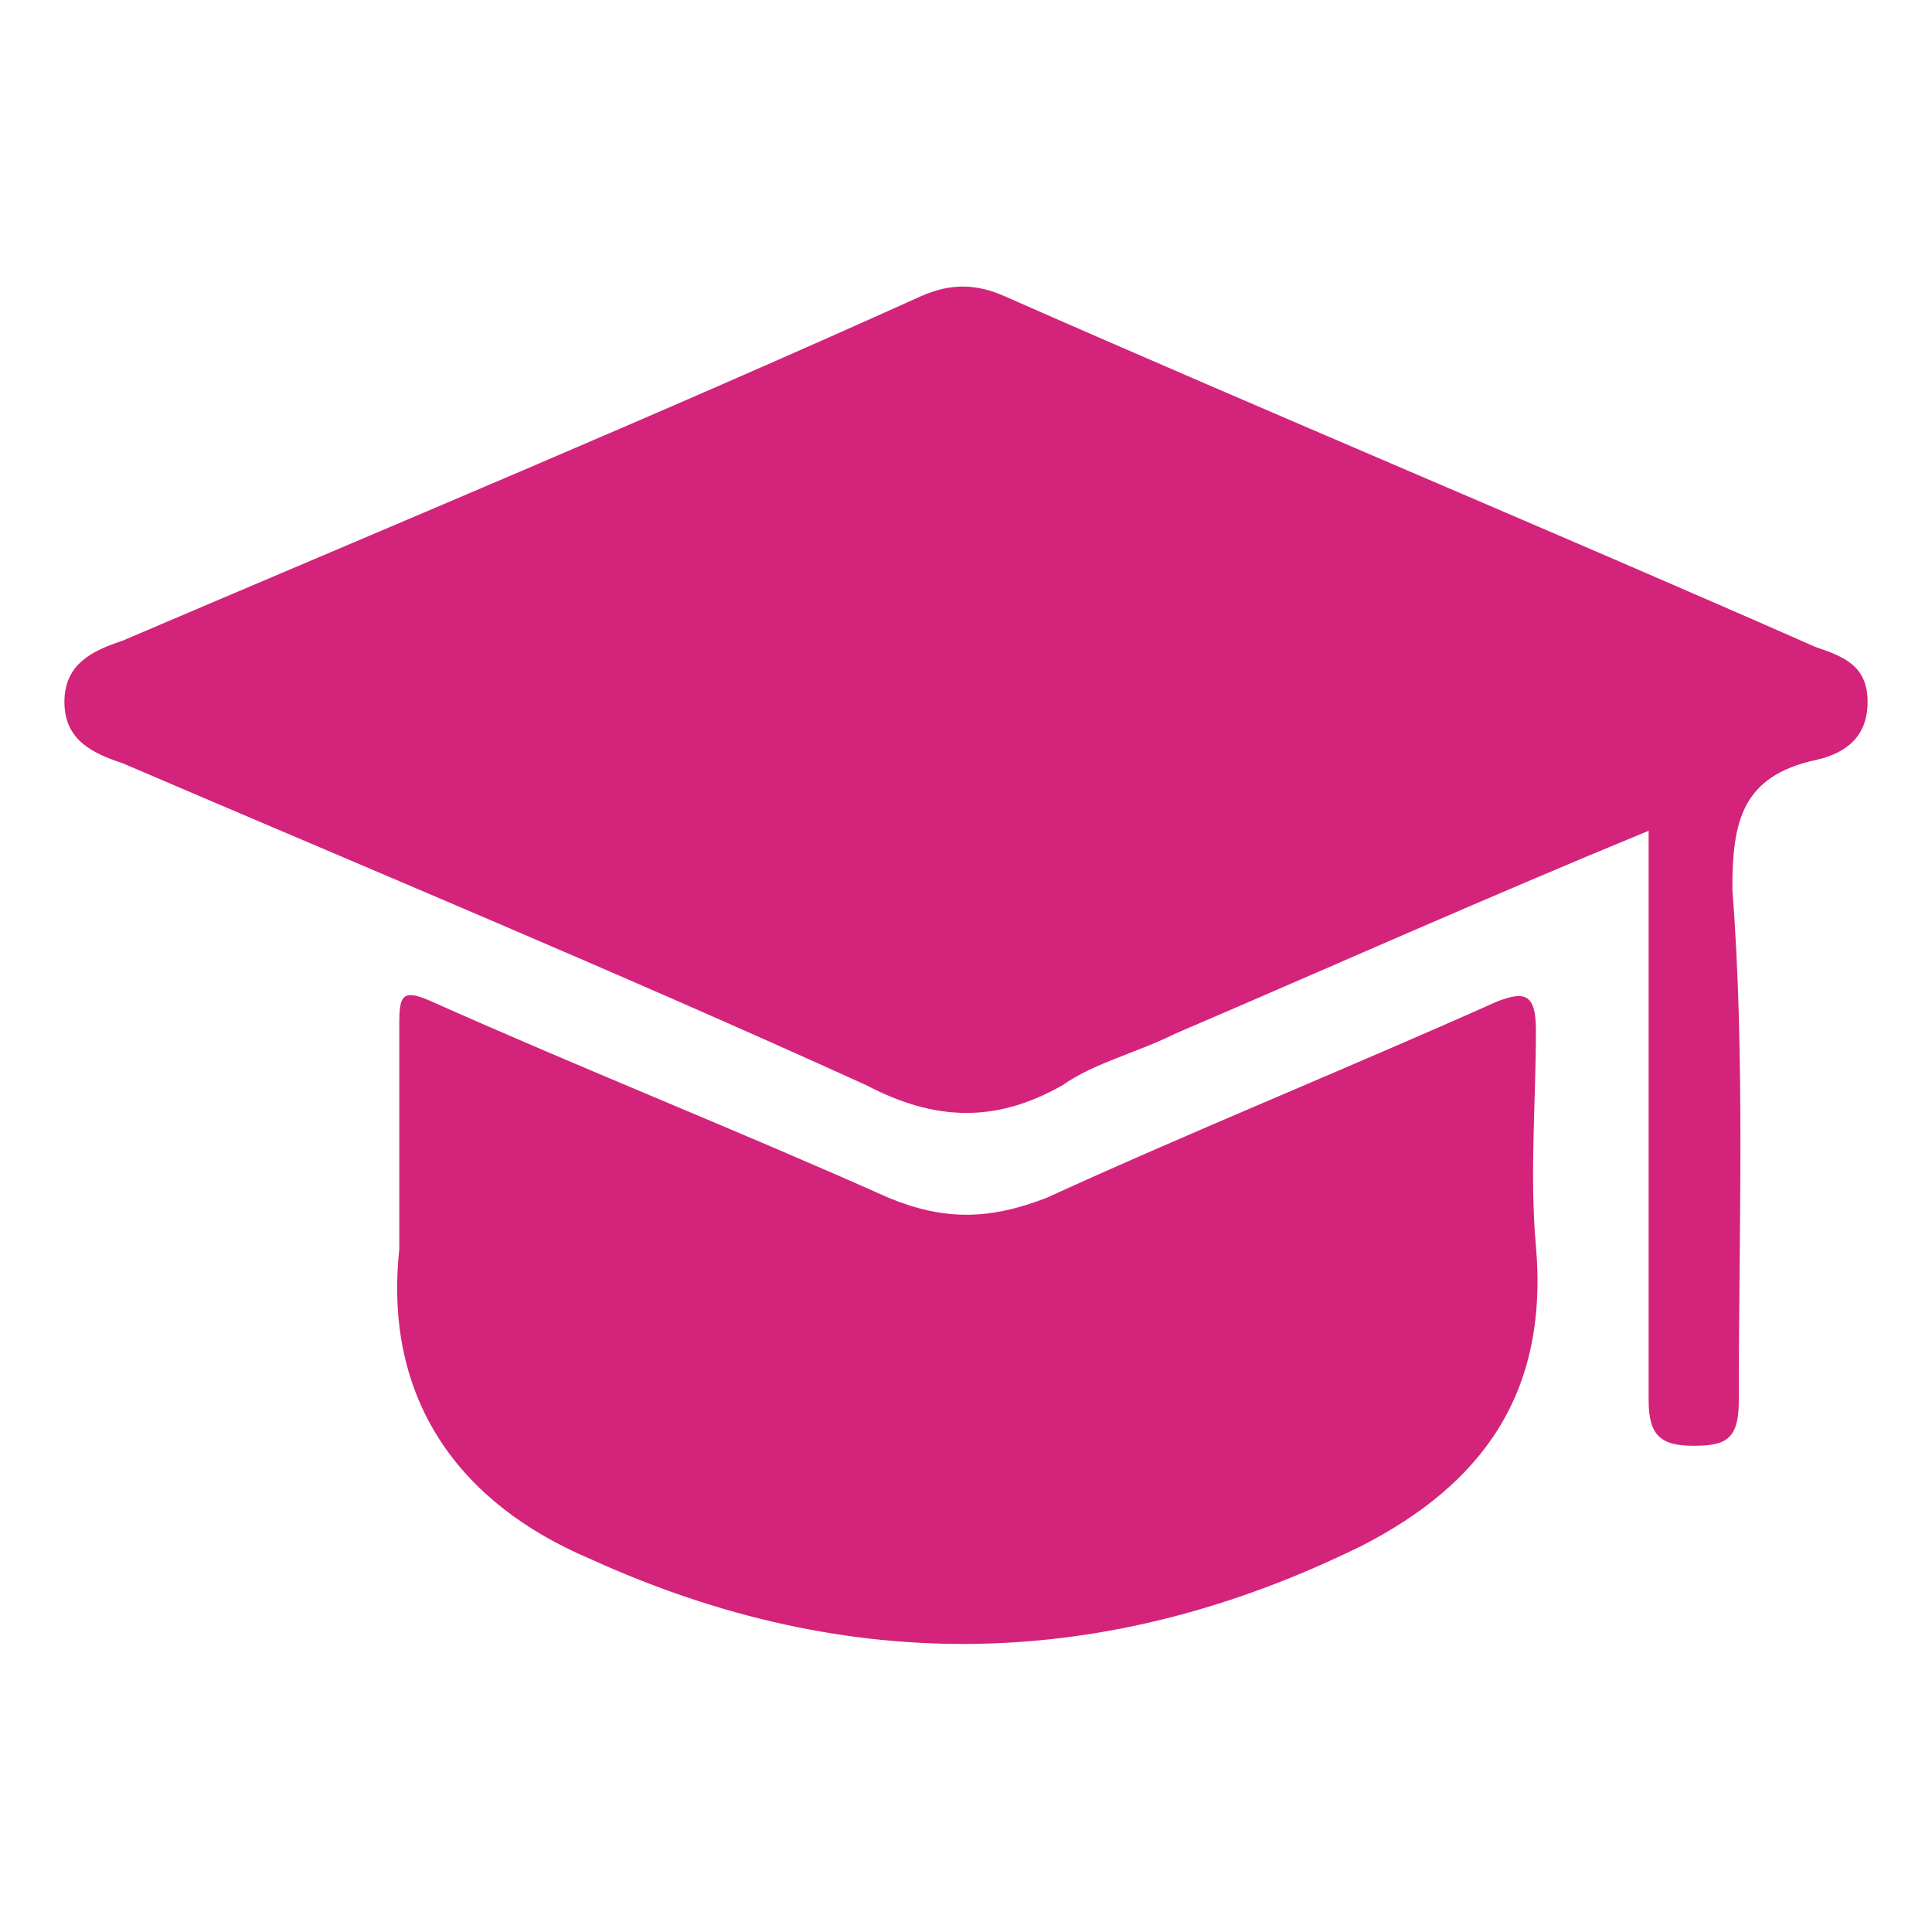 <?xml version="1.0" standalone="no"?><!DOCTYPE svg PUBLIC "-//W3C//DTD SVG 1.1//EN" "http://www.w3.org/Graphics/SVG/1.1/DTD/svg11.dtd"><svg t="1739333273061" class="icon" viewBox="0 0 1024 1024" version="1.1" xmlns="http://www.w3.org/2000/svg" p-id="38785" xmlns:xlink="http://www.w3.org/1999/xlink" width="64" height="64"><path d="M962.56 343.04C819.2 279.893 675.84 220.16 532.48 157.013c-15.36-6.827-29.013-6.827-44.373 0-139.947 63.147-283.307 122.88-423.253 182.613-15.36 5.12-30.72 11.947-30.72 32.427s15.36 27.307 30.72 32.427c131.413 56.32 262.827 110.933 394.24 170.667 35.84 18.773 68.267 20.48 104.107 0 17.067-11.947 39.253-17.067 59.733-27.307 83.627-35.84 163.84-71.68 250.88-107.52v302.08c0 18.773 6.827 23.893 23.893 23.893 17.067 0 23.893-3.413 23.893-23.893 0-90.453 3.413-182.613-3.413-271.36 0-35.84 5.12-59.733 44.373-68.267 15.36-3.413 27.307-11.947 27.307-30.72s-11.947-23.893-27.307-29.013z m0 0" fill="#d4237a" p-id="38786"></path><path d="M814.08 546.133c0-20.48-6.827-20.48-20.48-15.36-80.213 35.84-160.427 68.267-238.933 104.107-30.72 11.947-54.613 11.947-83.627 0-80.213-35.84-162.133-68.267-242.347-104.107-15.36-6.827-17.067-3.413-17.067 11.947v119.467c-8.533 80.213 32.427 134.827 100.693 163.84 138.24 63.147 274.773 59.733 409.6-6.827 63.147-32.427 98.987-80.213 92.16-158.72-3.413-37.547 0-76.8 0-114.347z m0 0" fill="#d4237a" p-id="38787"></path></svg>